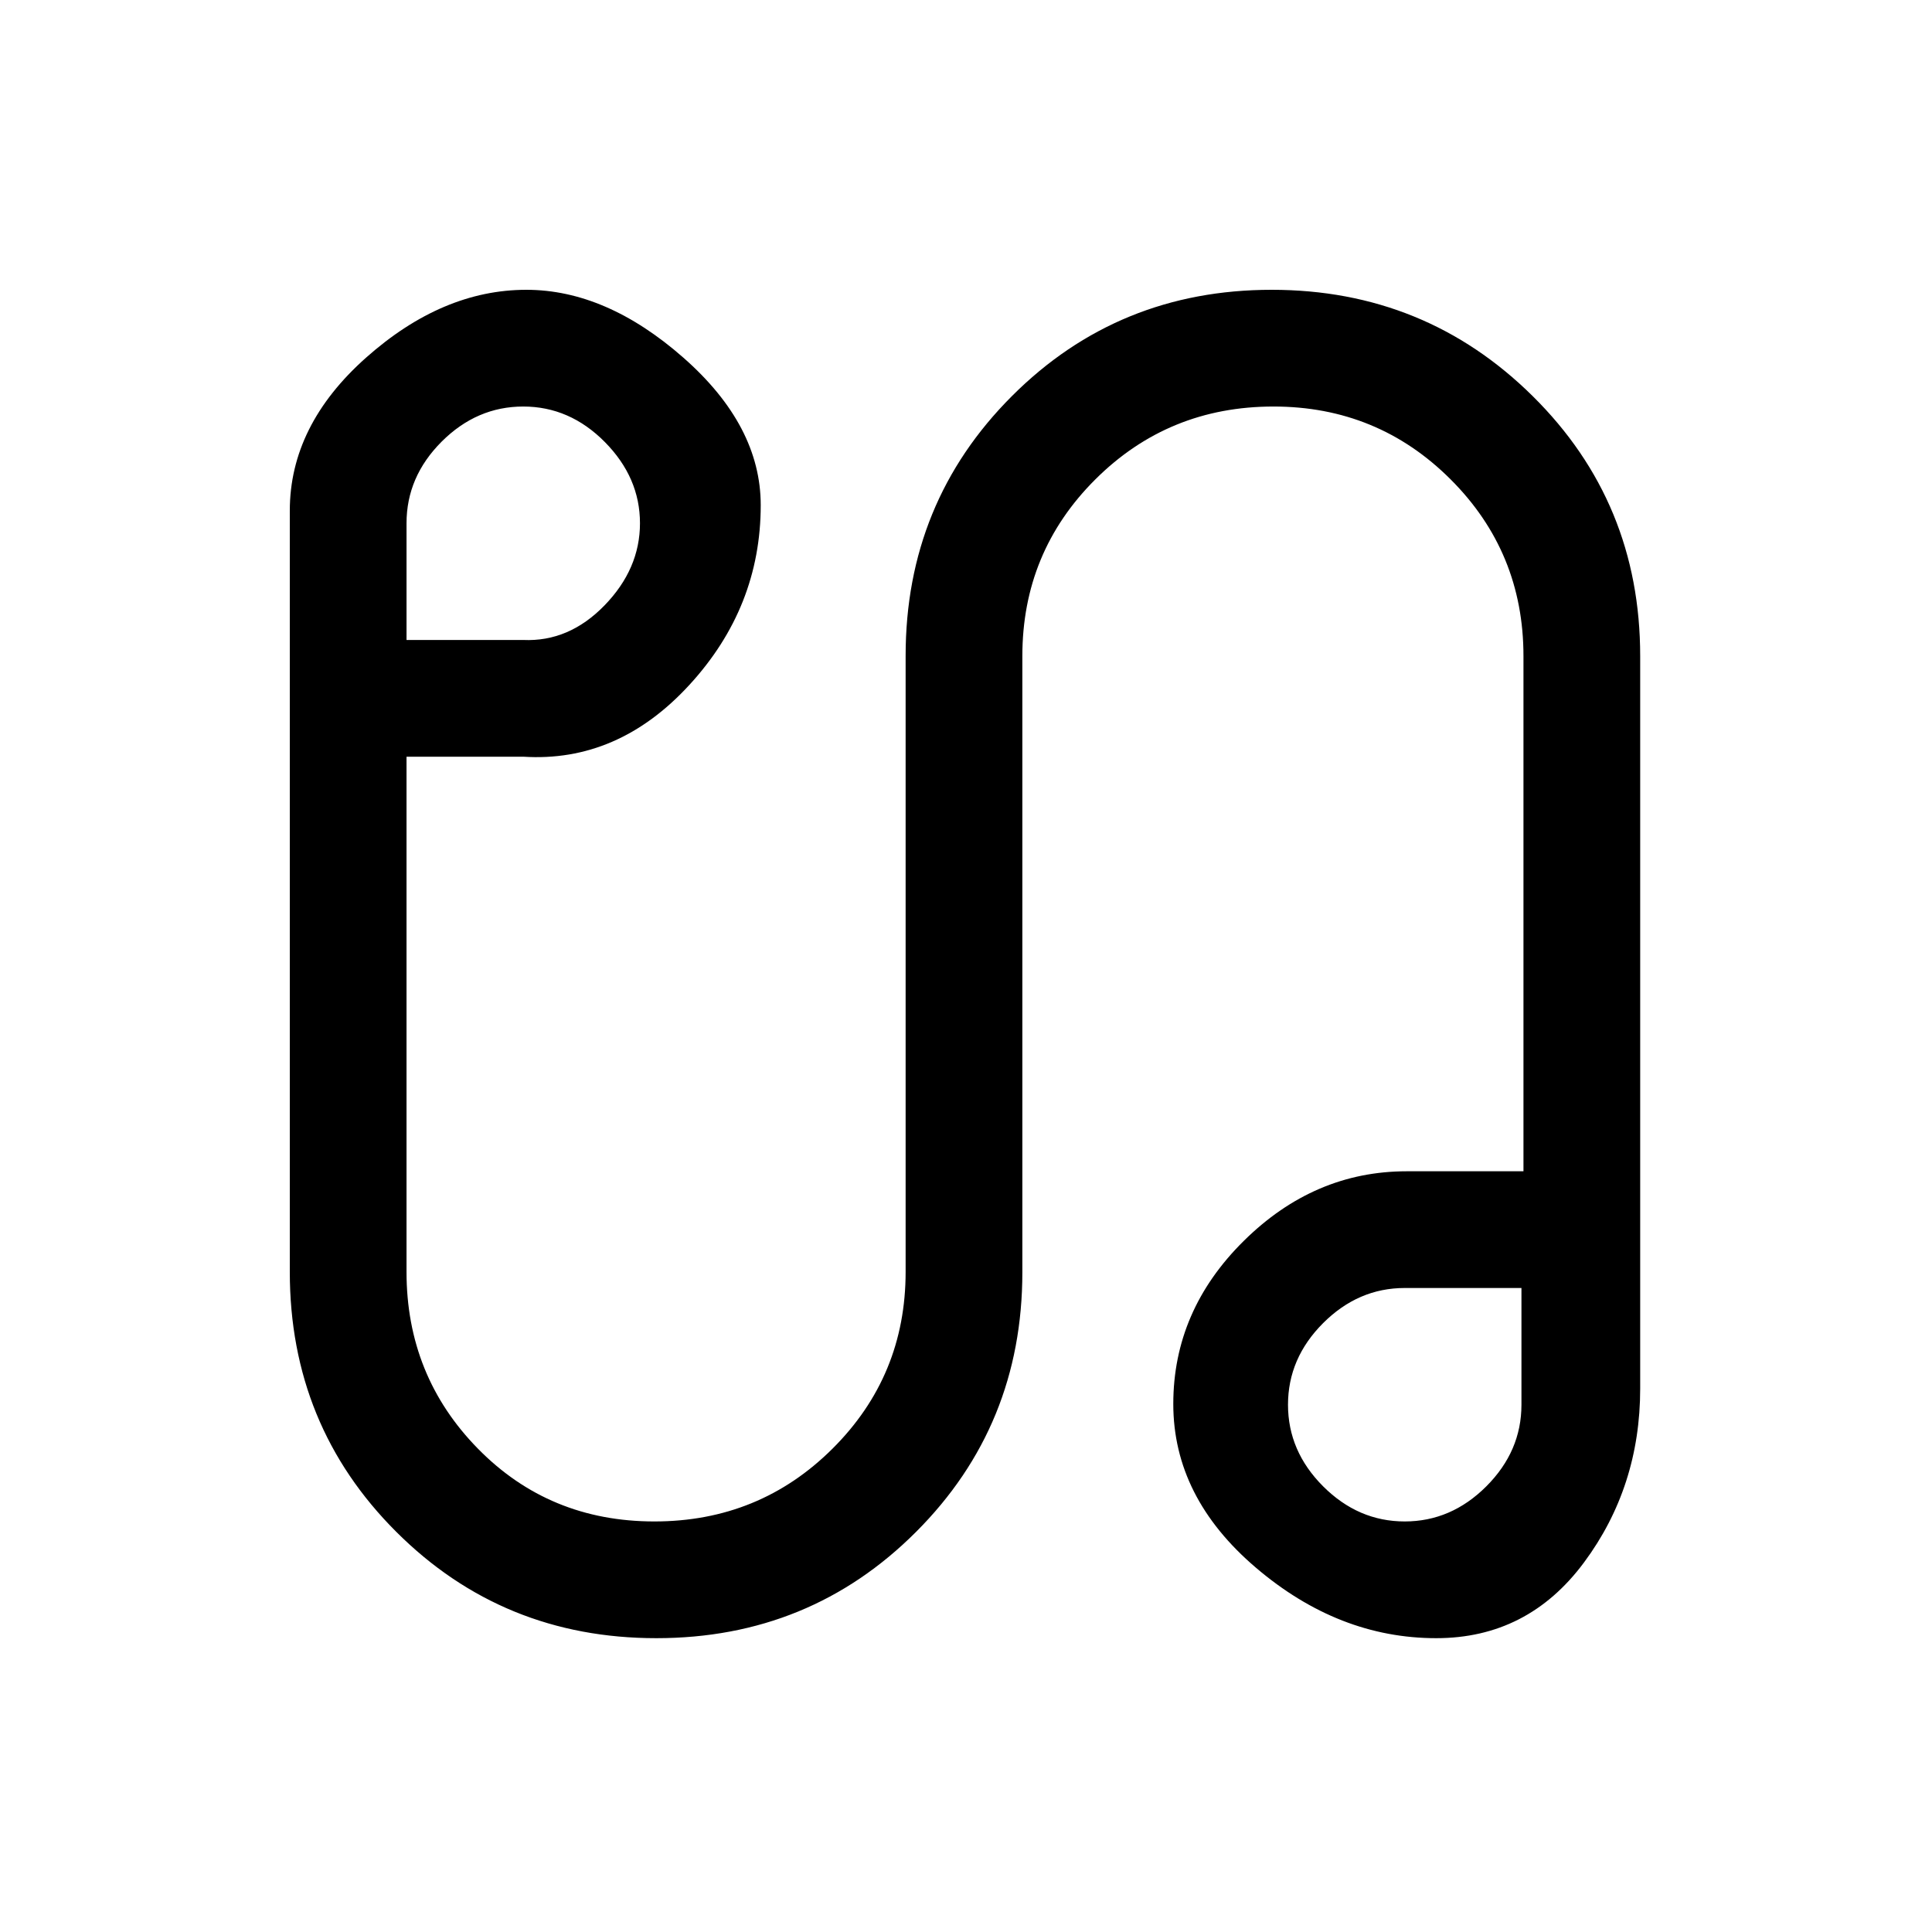 <svg xmlns="http://www.w3.org/2000/svg" height="20" viewBox="0 -960 960 960" width="20"><path d="M326.11-146q-76.29 0-129.2-52.83Q144-251.66 144-328v-378.22q0-42.4 37.92-76.09Q219.85-816 261.54-816q39.69 0 78.08 33.77Q378-748.46 378-709q0 50.77-35.5 89.38Q307-581 260-584h-58v256q0 51.67 35.48 87.83Q272.95-204 325.15-204q52.19 0 88.52-36.17Q450-276.33 450-328v-306.15q0-76.19 52.8-129.02Q555.59-816 631.89-816q76.29 0 129.7 52.83Q815-710.34 815-634v364q0 48.77-27.92 86.38Q759.15-146 713.65-146q-48.5 0-89.57-35Q583-216 583-262.38q0-46.39 35-81Q653-378 699-378h58v-256q0-51.67-36.23-87.83Q684.55-758 632.79-758q-52.17 0-88.48 36.17Q508-685.67 508-634v306.15q0 76.19-52.8 129.02Q402.41-146 326.11-146ZM202-642h58q22.69 1 40.35-17.15Q318-677.31 318-700t-17.45-40.35Q283.09-758 260-758q-23.09 0-40.55 17.45Q202-723.09 202-700v58Zm496 438q23.09 0 40.55-17.45Q756-238.91 756-262v-58h-58q-23.09 0-40.55 17.45Q640-285.09 640-262q0 23.09 17.45 40.55Q674.91-204 698-204Zm0-58ZM260-700Z"/></svg>